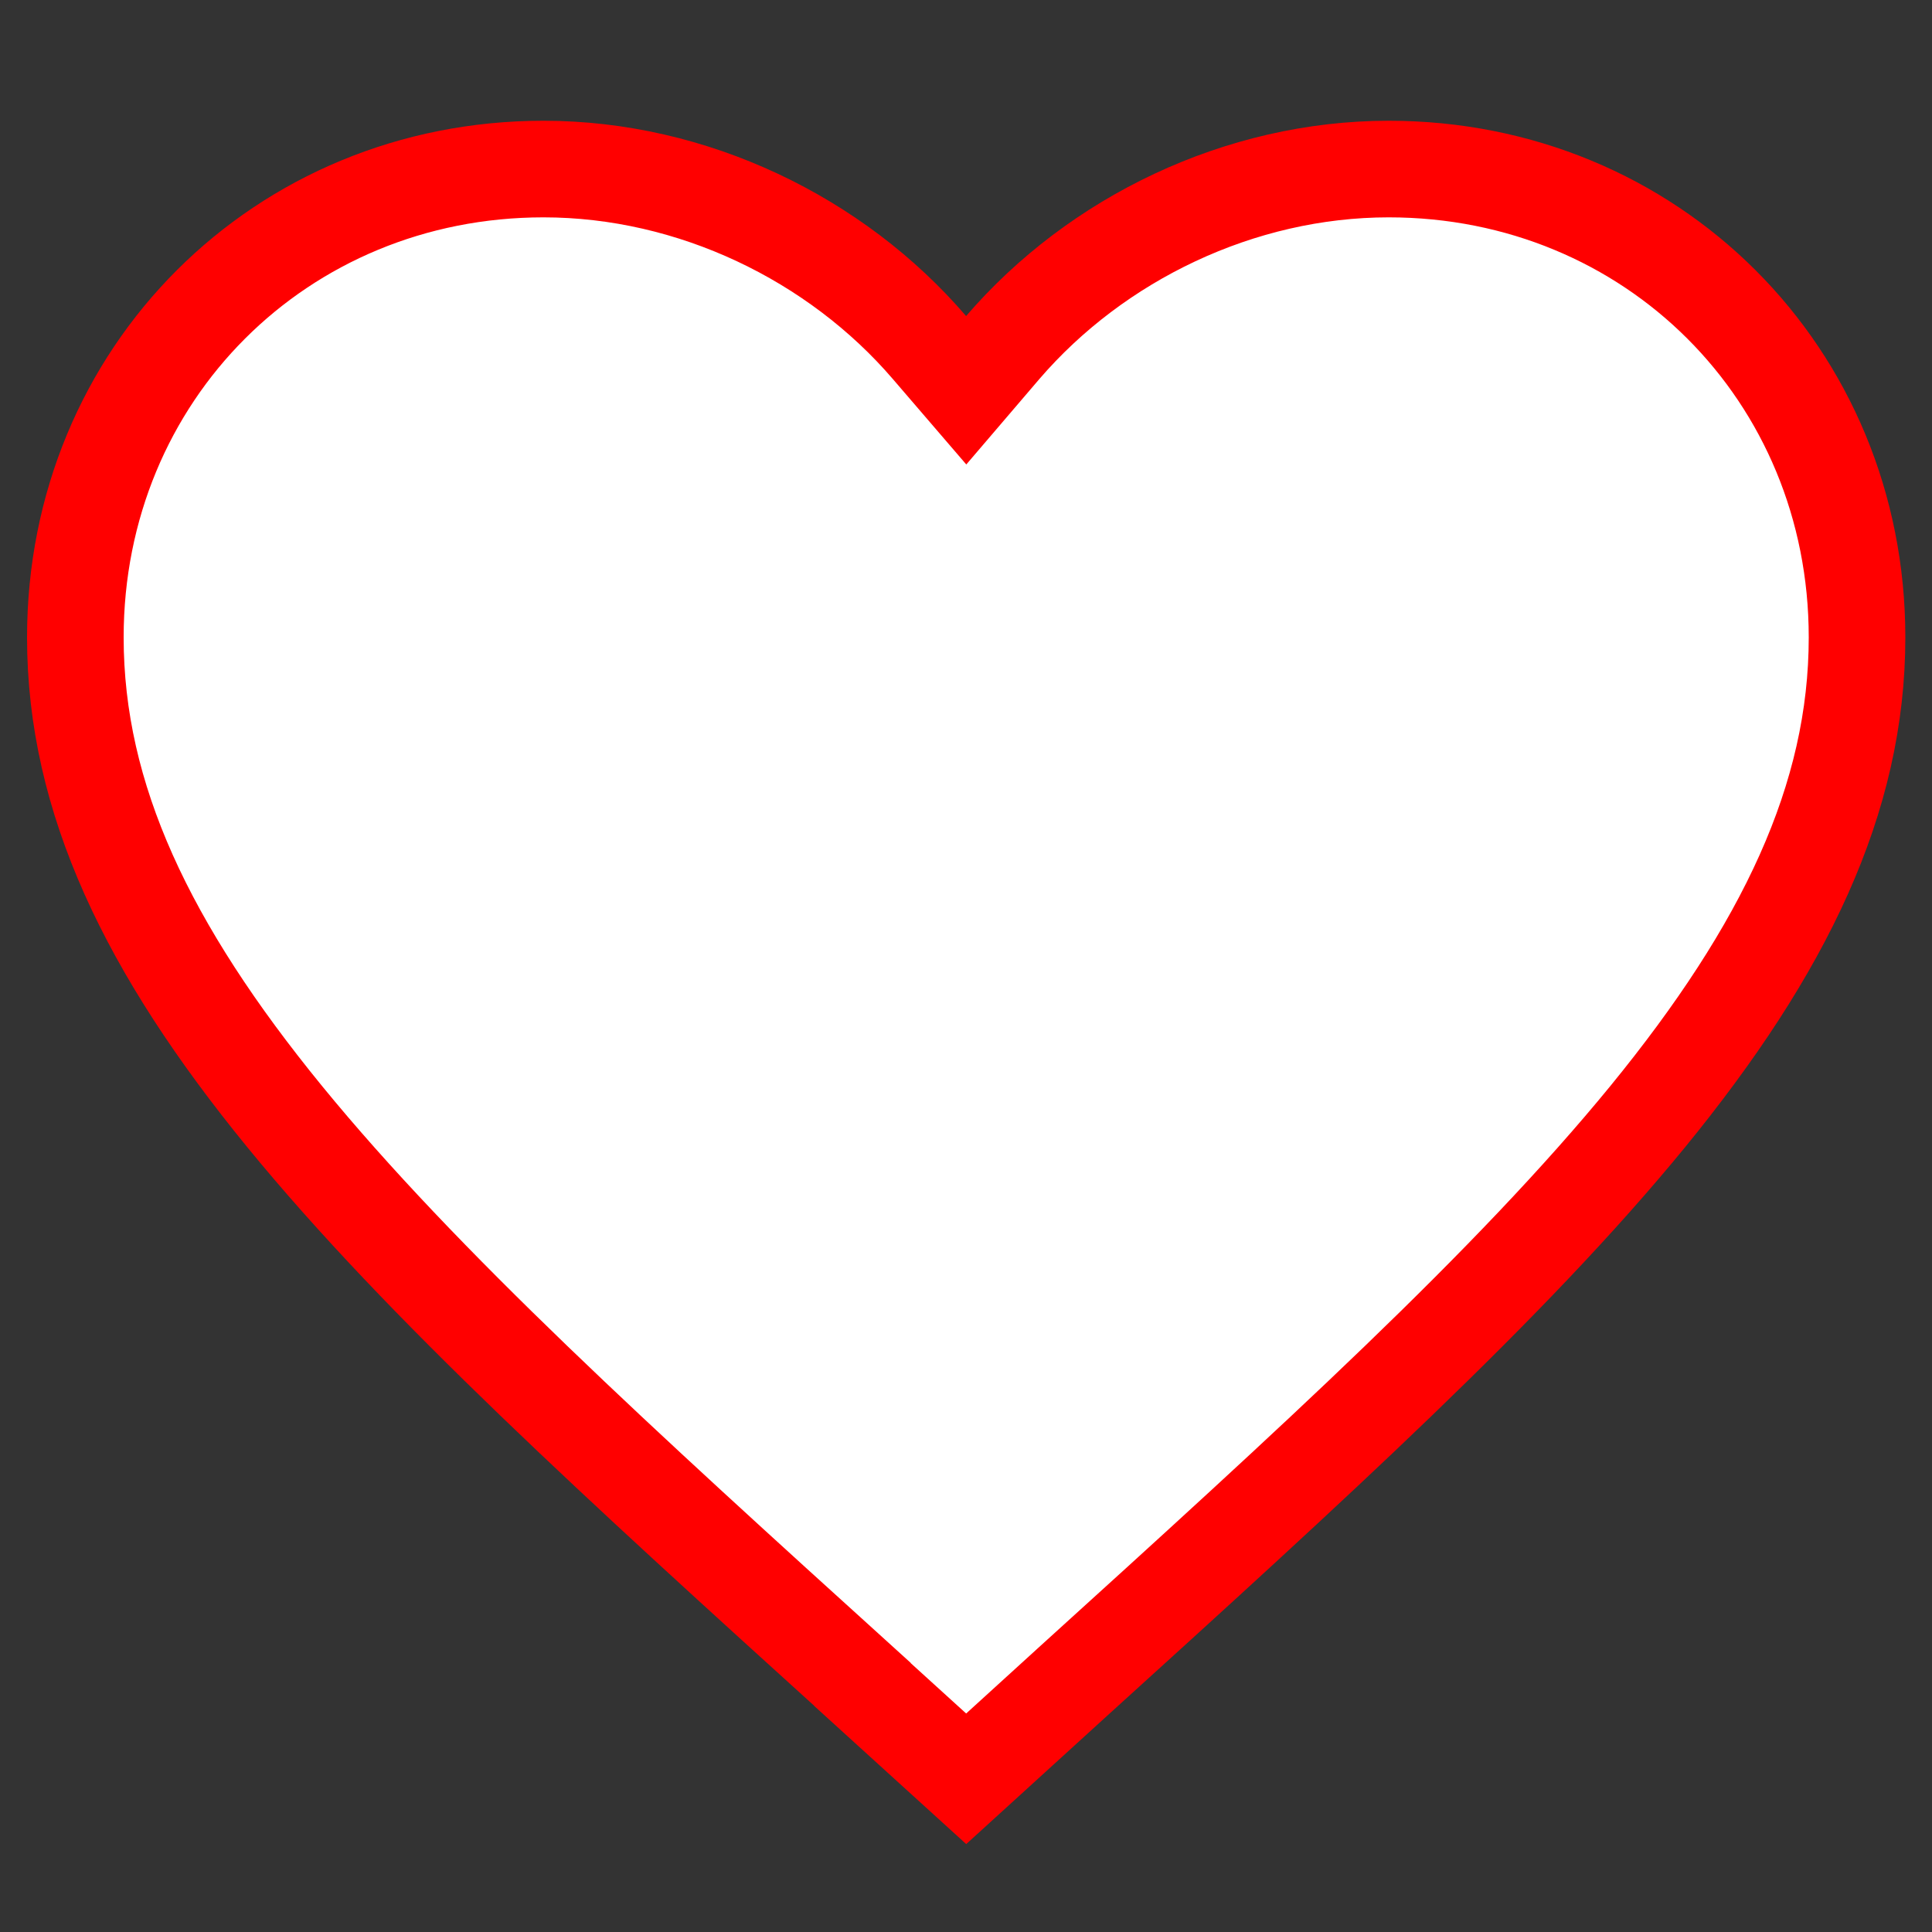 <svg width="10" height="10" viewBox="0 0 10 10" fill="none" xmlns="http://www.w3.org/2000/svg">
<rect x="0" y="0" width="10" height="10" fill="#333333" stroke="none"/>
<path d="M4.464 8.719L4.464 8.718C3.207 7.579 2.184 6.649 1.473 5.779C0.764 4.911 0.39 4.133 0.39 3.299C0.39 1.935 1.454 0.875 2.813 0.875C3.584 0.875 4.327 1.235 4.811 1.799L5.001 2.02L5.19 1.799C5.675 1.235 6.418 0.875 7.188 0.875C8.548 0.875 9.612 1.935 9.612 3.299C9.612 4.133 9.238 4.911 8.529 5.779C7.817 6.649 6.794 7.579 5.538 8.718L5.537 8.719L5.001 9.207L4.464 8.719Z" fill="white" stroke="#FF0000" stroke-width="0.5"/>
</svg>
